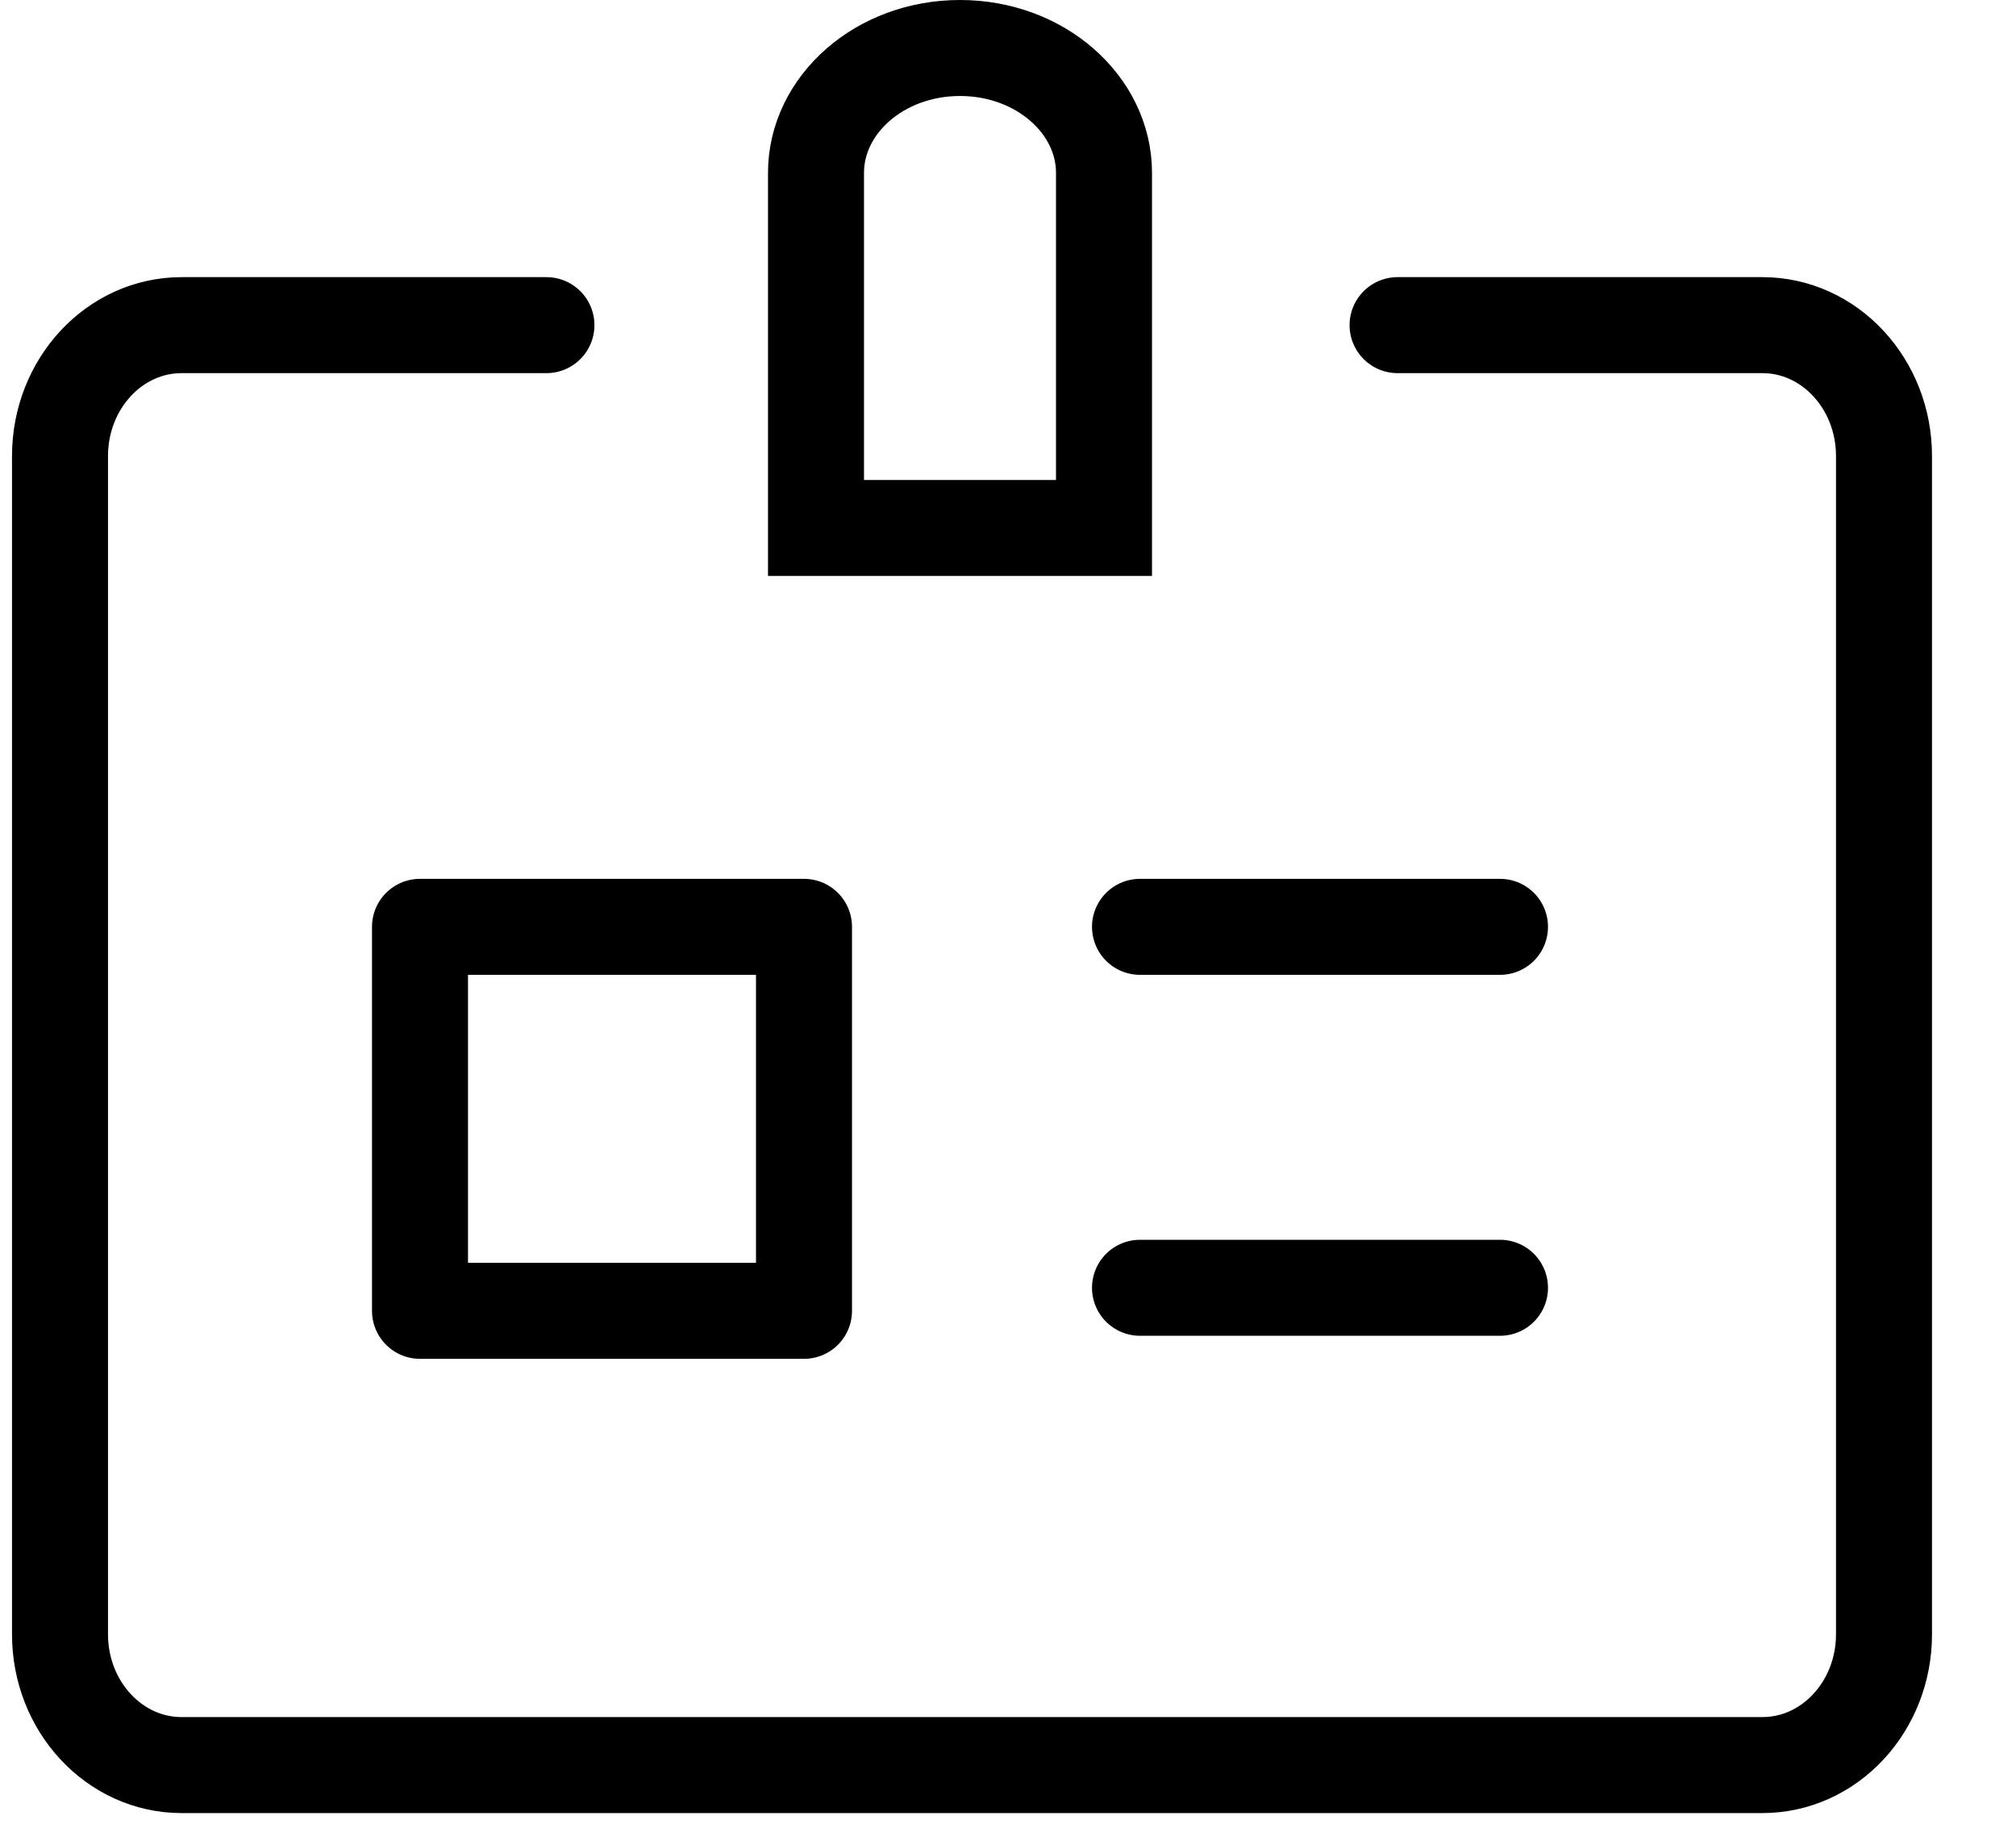 <?xml version="1.0" encoding="UTF-8"?>
<svg width="21px" height="19px" viewBox="0 0 21 19" version="1.1" xmlns="http://www.w3.org/2000/svg" xmlns:xlink="http://www.w3.org/1999/xlink">
    <!-- Generator: Sketch 54.1 (76490) - https://sketchapp.com -->
    <title>icon / badge</title>
    <desc>Created with Sketch.</desc>
    <g id="Symbols" stroke="none" stroke-width="1" fill="none" fill-rule="evenodd">
        <g id="modul-/-desktop-/-candidates-list" transform="translate(-484, -100)" stroke="#000000">
            <g id="icon-/-badge">
                <g transform="translate(484, 100)">
                    <path d="M11.875,9.655 L15.625,9.655" id="Path" stroke-linecap="round" stroke-linejoin="round"></path>
                    <path d="M11.875,13.415 L15.625,13.415" id="Path" stroke-linecap="round" stroke-linejoin="round"></path>
                    <path d="M5.692,3.387 L1.892,3.387 C1.192,3.387 0.625,3.998 0.625,4.751 L0.625,17.024 C0.625,17.777 1.192,18.387 1.892,18.387 L18.358,18.387 C19.058,18.387 19.625,17.777 19.625,17.024 L19.625,4.751 C19.625,3.998 19.058,3.387 18.358,3.387 L14.558,3.387" id="Path" stroke-linecap="round" stroke-linejoin="round"></path>
                    <rect id="Rectangle" stroke-linecap="round" stroke-linejoin="round" x="4.375" y="9.655" width="4" height="4"></rect>
                    <path d="M8.5,5.5 L11.5,5.5 L11.5,1.8 C11.5,1.094 10.839,0.5 10,0.5 C9.161,0.5 8.5,1.094 8.5,1.8 L8.5,5.5 Z" id="Path"></path>
                </g>
            </g>
        </g>
    </g>
</svg>
